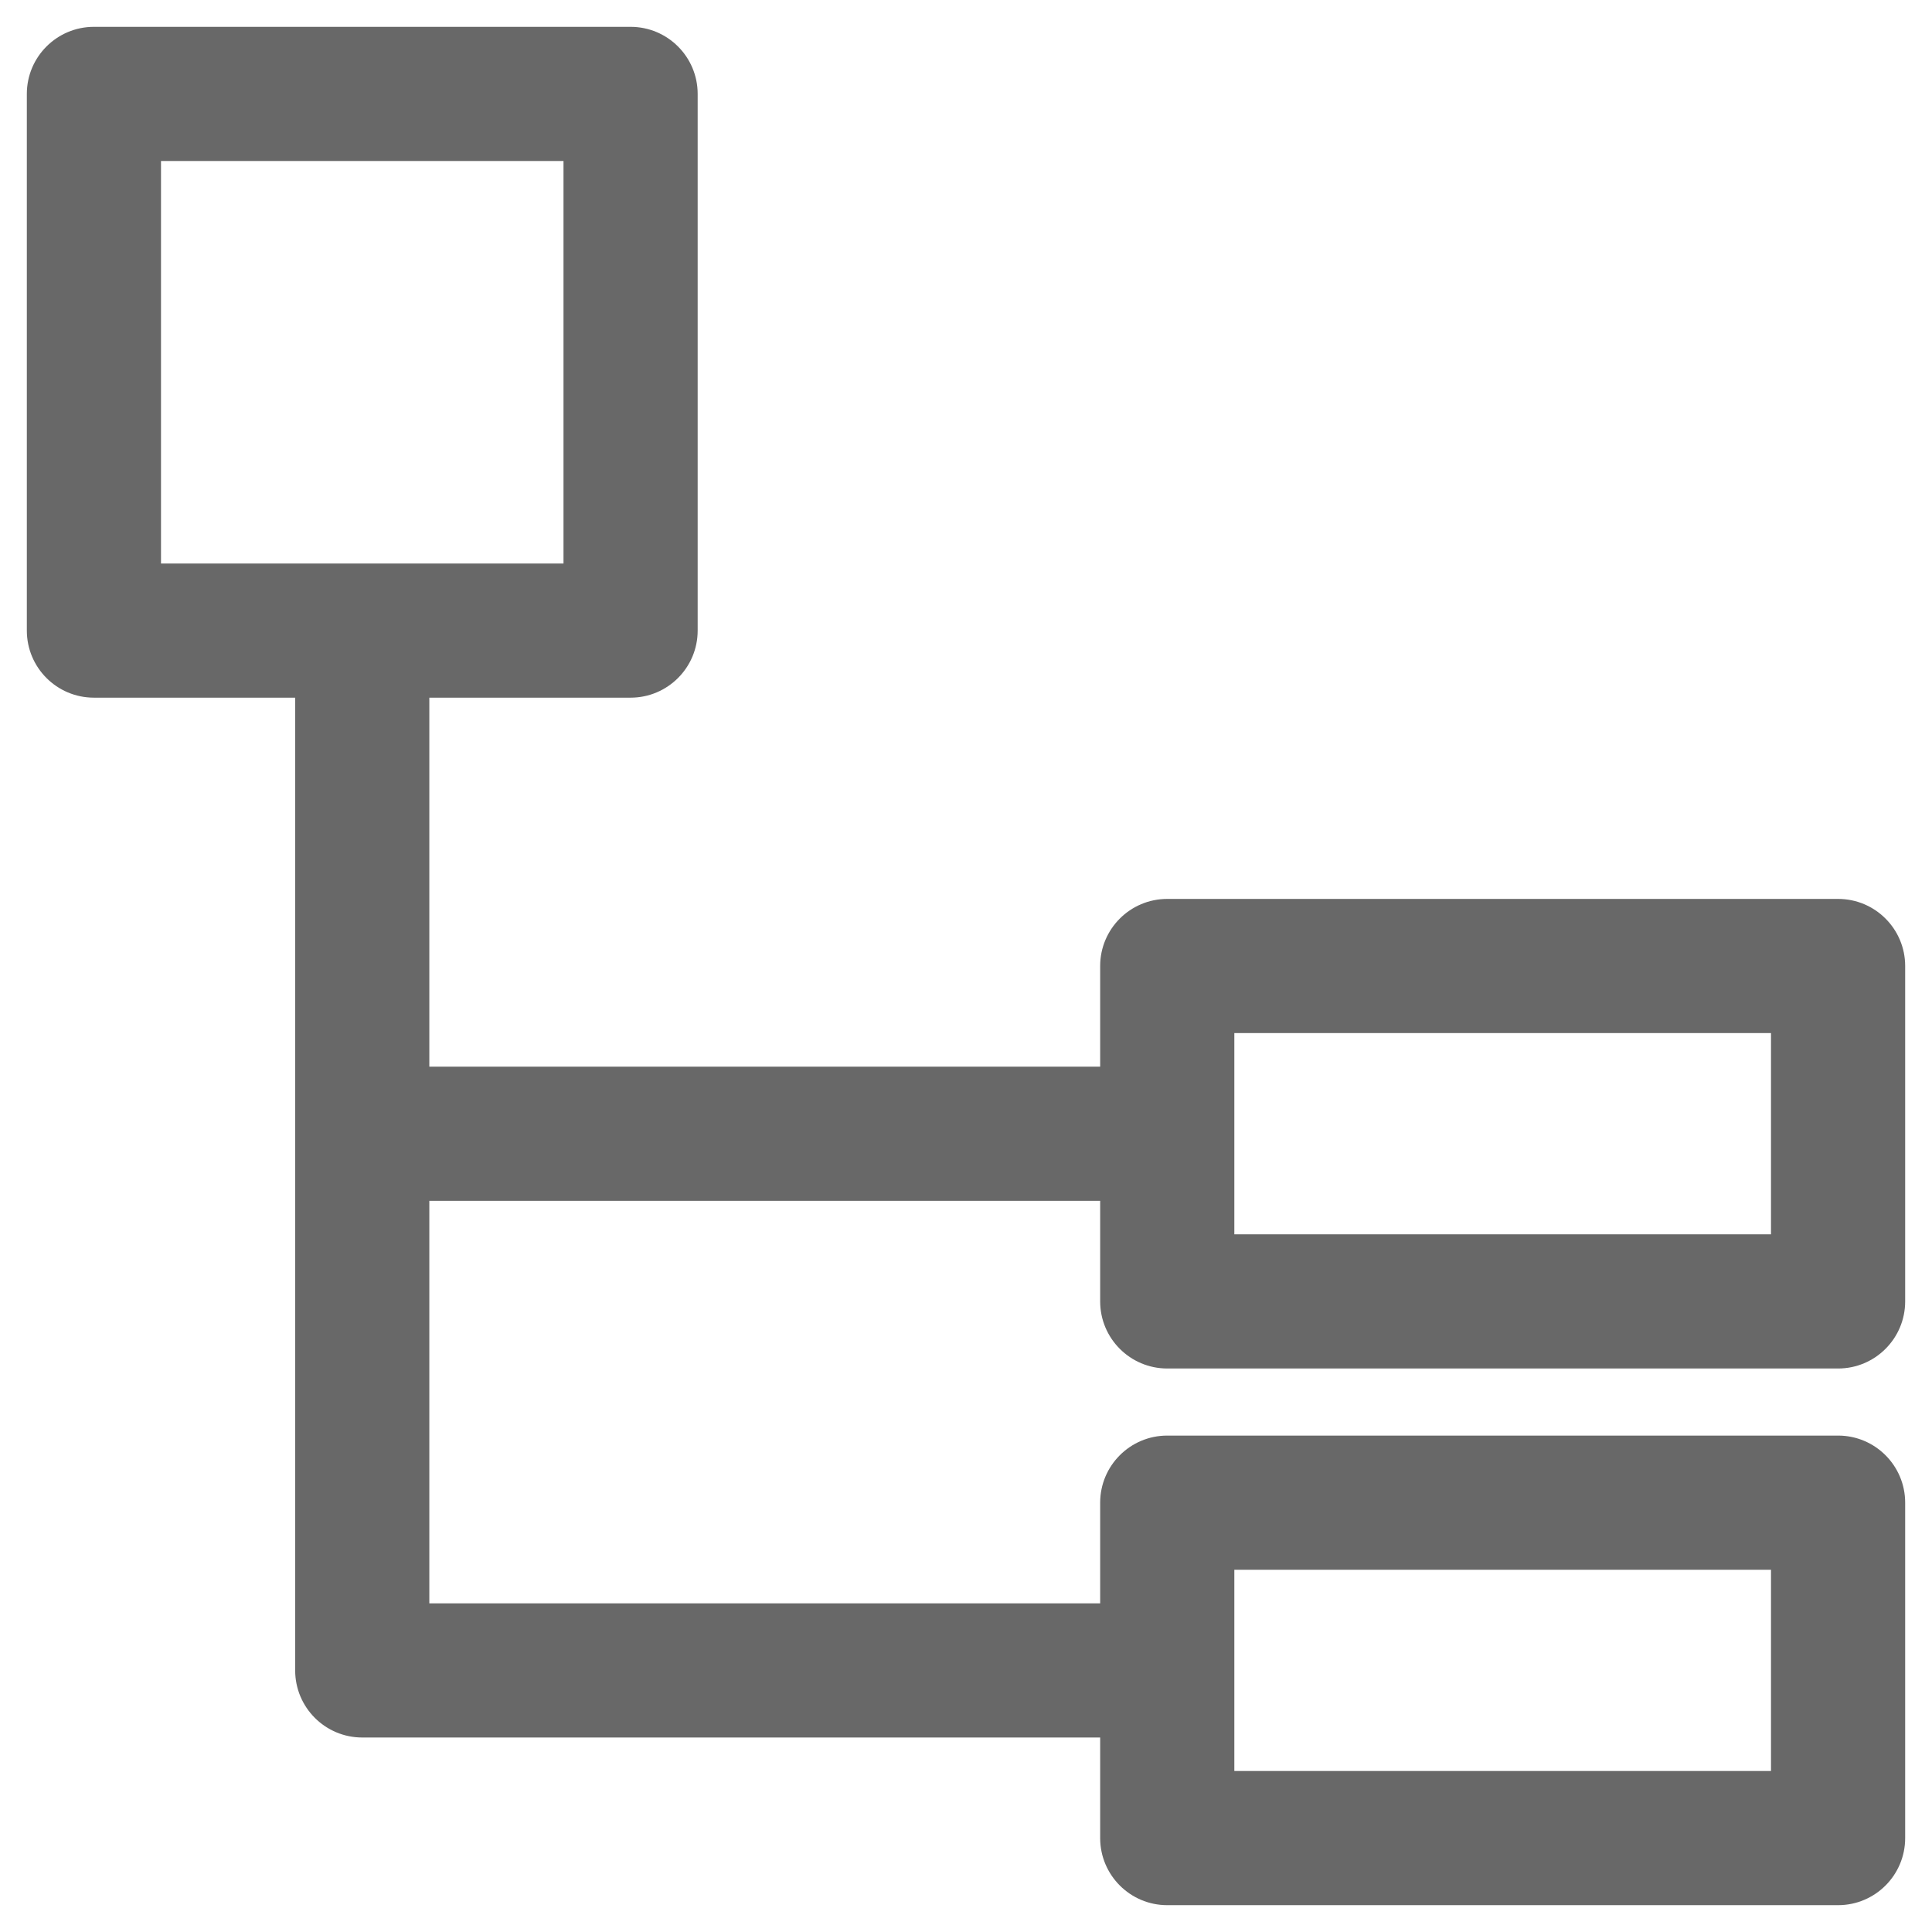 <svg width="18" height="18" viewBox="0 0 18 18" fill="none" xmlns="http://www.w3.org/2000/svg">
<path fill-rule="evenodd" clip-rule="evenodd" d="M0.25 0.875C0.25 0.53 0.53 0.25 0.875 0.25H5.875C6.22 0.25 6.5 0.53 6.5 0.875V5.875C6.5 6.22 6.22 6.5 5.875 6.5H4V9.938H10.25V9C10.25 8.655 10.53 8.375 10.875 8.375H17.125C17.47 8.375 17.75 8.655 17.75 9V12.125C17.75 12.47 17.47 12.75 17.125 12.75H10.875C10.53 12.75 10.25 12.47 10.25 12.125V11.188H4V14.938H10.25V14C10.25 13.655 10.53 13.375 10.875 13.375H17.125C17.47 13.375 17.75 13.655 17.75 14V17.125C17.75 17.47 17.47 17.75 17.125 17.75H10.875C10.53 17.75 10.25 17.47 10.25 17.125V16.188H3.375C3.03 16.188 2.75 15.908 2.75 15.562V6.5H0.875C0.53 6.5 0.25 6.22 0.25 5.875V0.875ZM1.5 1.5V5.25H5.25V1.5H1.5ZM11.5 9.625V11.5H16.5V9.625H11.5ZM11.5 14.625V16.5H16.5V14.625H11.5Z" fill="#686868"/>
</svg>
